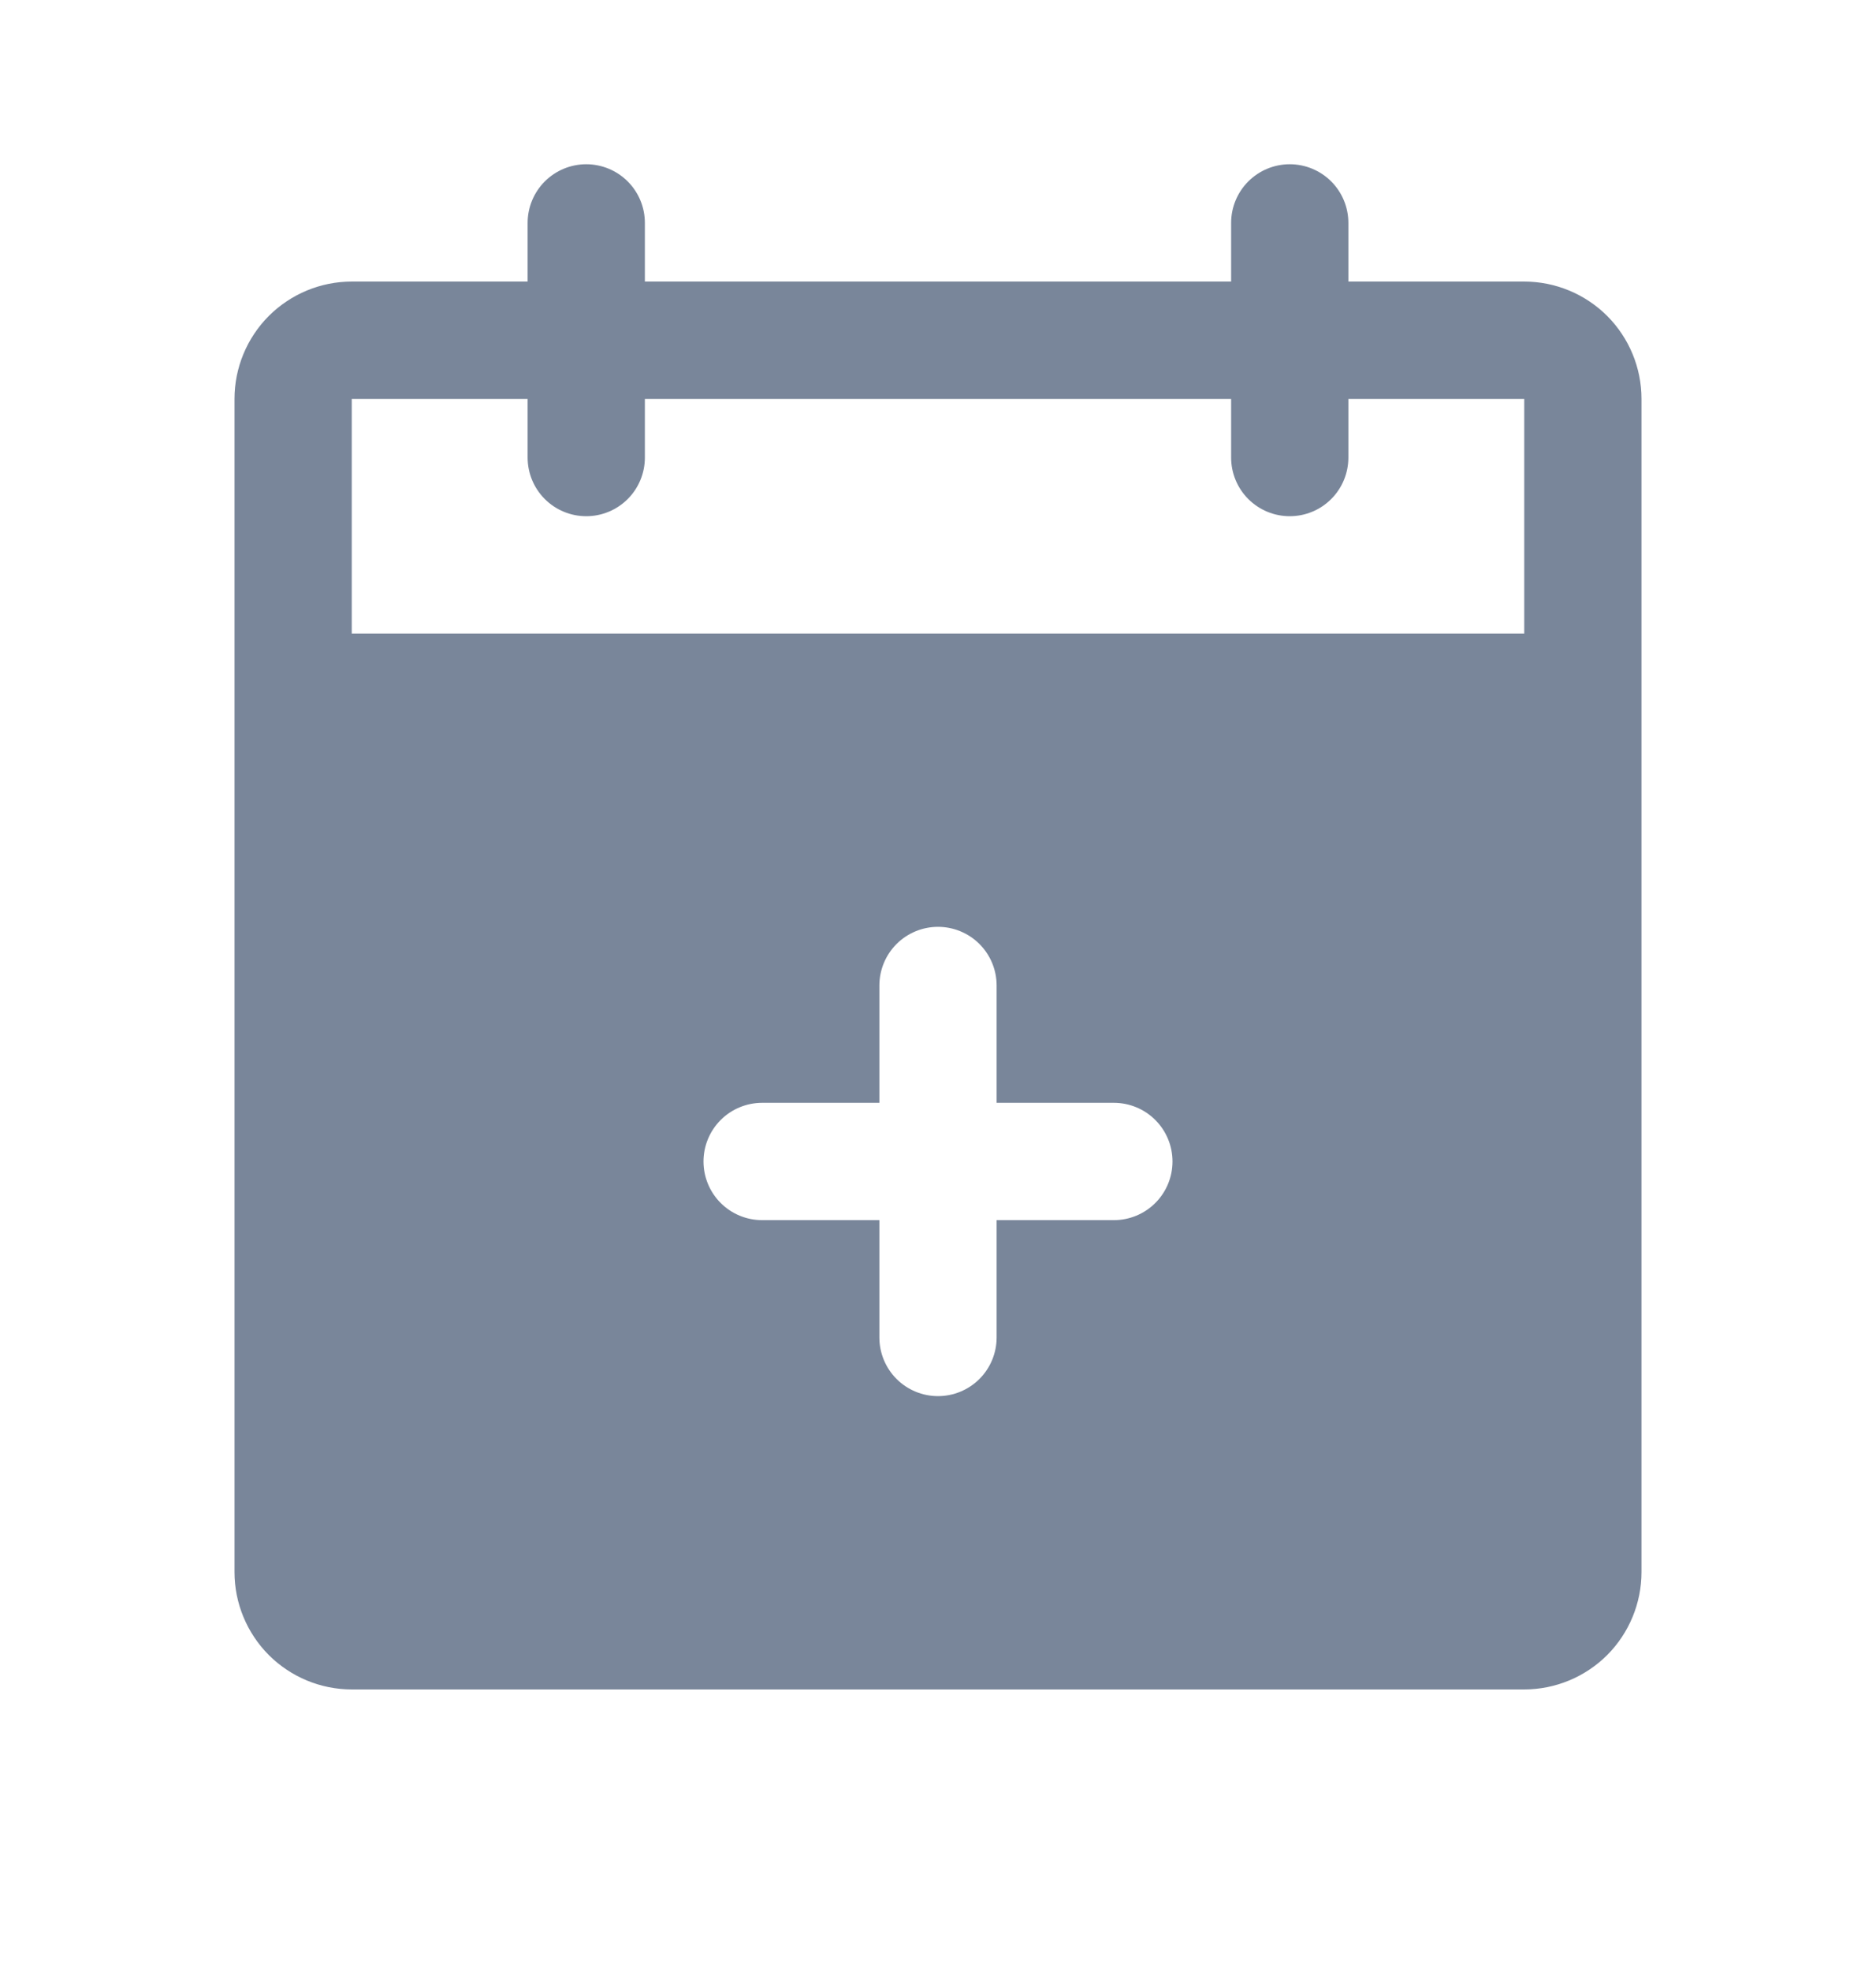 <svg width="20" height="21" viewBox="0 0 20 21" fill="none" xmlns="http://www.w3.org/2000/svg">
  <path d="M16.25 3H14.375V2.375C14.375 2.209 14.309 2.05 14.192 1.933C14.075 1.816 13.916 1.75 13.75 1.75C13.584 1.75 13.425 1.816 13.308 1.933C13.191 2.05 13.125 2.209 13.125 2.375V3H6.875V2.375C6.875 2.209 6.809 2.05 6.692 1.933C6.575 1.816 6.416 1.75 6.25 1.75C6.084 1.75 5.925 1.816 5.808 1.933C5.691 2.05 5.625 2.209 5.625 2.375V3H3.75C3.418 3 3.101 3.132 2.866 3.366C2.632 3.601 2.5 3.918 2.5 4.25V16.75C2.5 17.081 2.632 17.399 2.866 17.634C3.101 17.868 3.418 18 3.75 18H16.25C16.581 18 16.899 17.868 17.134 17.634C17.368 17.399 17.5 17.081 17.5 16.75V4.25C17.5 3.918 17.368 3.601 17.134 3.366C16.899 3.132 16.581 3 16.25 3ZM11.875 13H10.625V14.25C10.625 14.416 10.559 14.575 10.442 14.692C10.325 14.809 10.166 14.875 10 14.875C9.834 14.875 9.675 14.809 9.558 14.692C9.441 14.575 9.375 14.416 9.375 14.25V13H8.125C7.959 13 7.8 12.934 7.683 12.817C7.566 12.7 7.5 12.541 7.5 12.375C7.5 12.209 7.566 12.05 7.683 11.933C7.8 11.816 7.959 11.75 8.125 11.75H9.375V10.5C9.375 10.334 9.441 10.175 9.558 10.058C9.675 9.941 9.834 9.875 10 9.875C10.166 9.875 10.325 9.941 10.442 10.058C10.559 10.175 10.625 10.334 10.625 10.5V11.75H11.875C12.041 11.75 12.2 11.816 12.317 11.933C12.434 12.05 12.5 12.209 12.5 12.375C12.5 12.541 12.434 12.7 12.317 12.817C12.2 12.934 12.041 13 11.875 13ZM3.75 6.75V4.25H5.625V4.875C5.625 5.041 5.691 5.2 5.808 5.317C5.925 5.434 6.084 5.5 6.25 5.5C6.416 5.5 6.575 5.434 6.692 5.317C6.809 5.2 6.875 5.041 6.875 4.875V4.25H13.125V4.875C13.125 5.041 13.191 5.2 13.308 5.317C13.425 5.434 13.584 5.5 13.75 5.5C13.916 5.5 14.075 5.434 14.192 5.317C14.309 5.2 14.375 5.041 14.375 4.875V4.25H16.25V6.75H3.75Z" fill="#79869A" />
</svg>
